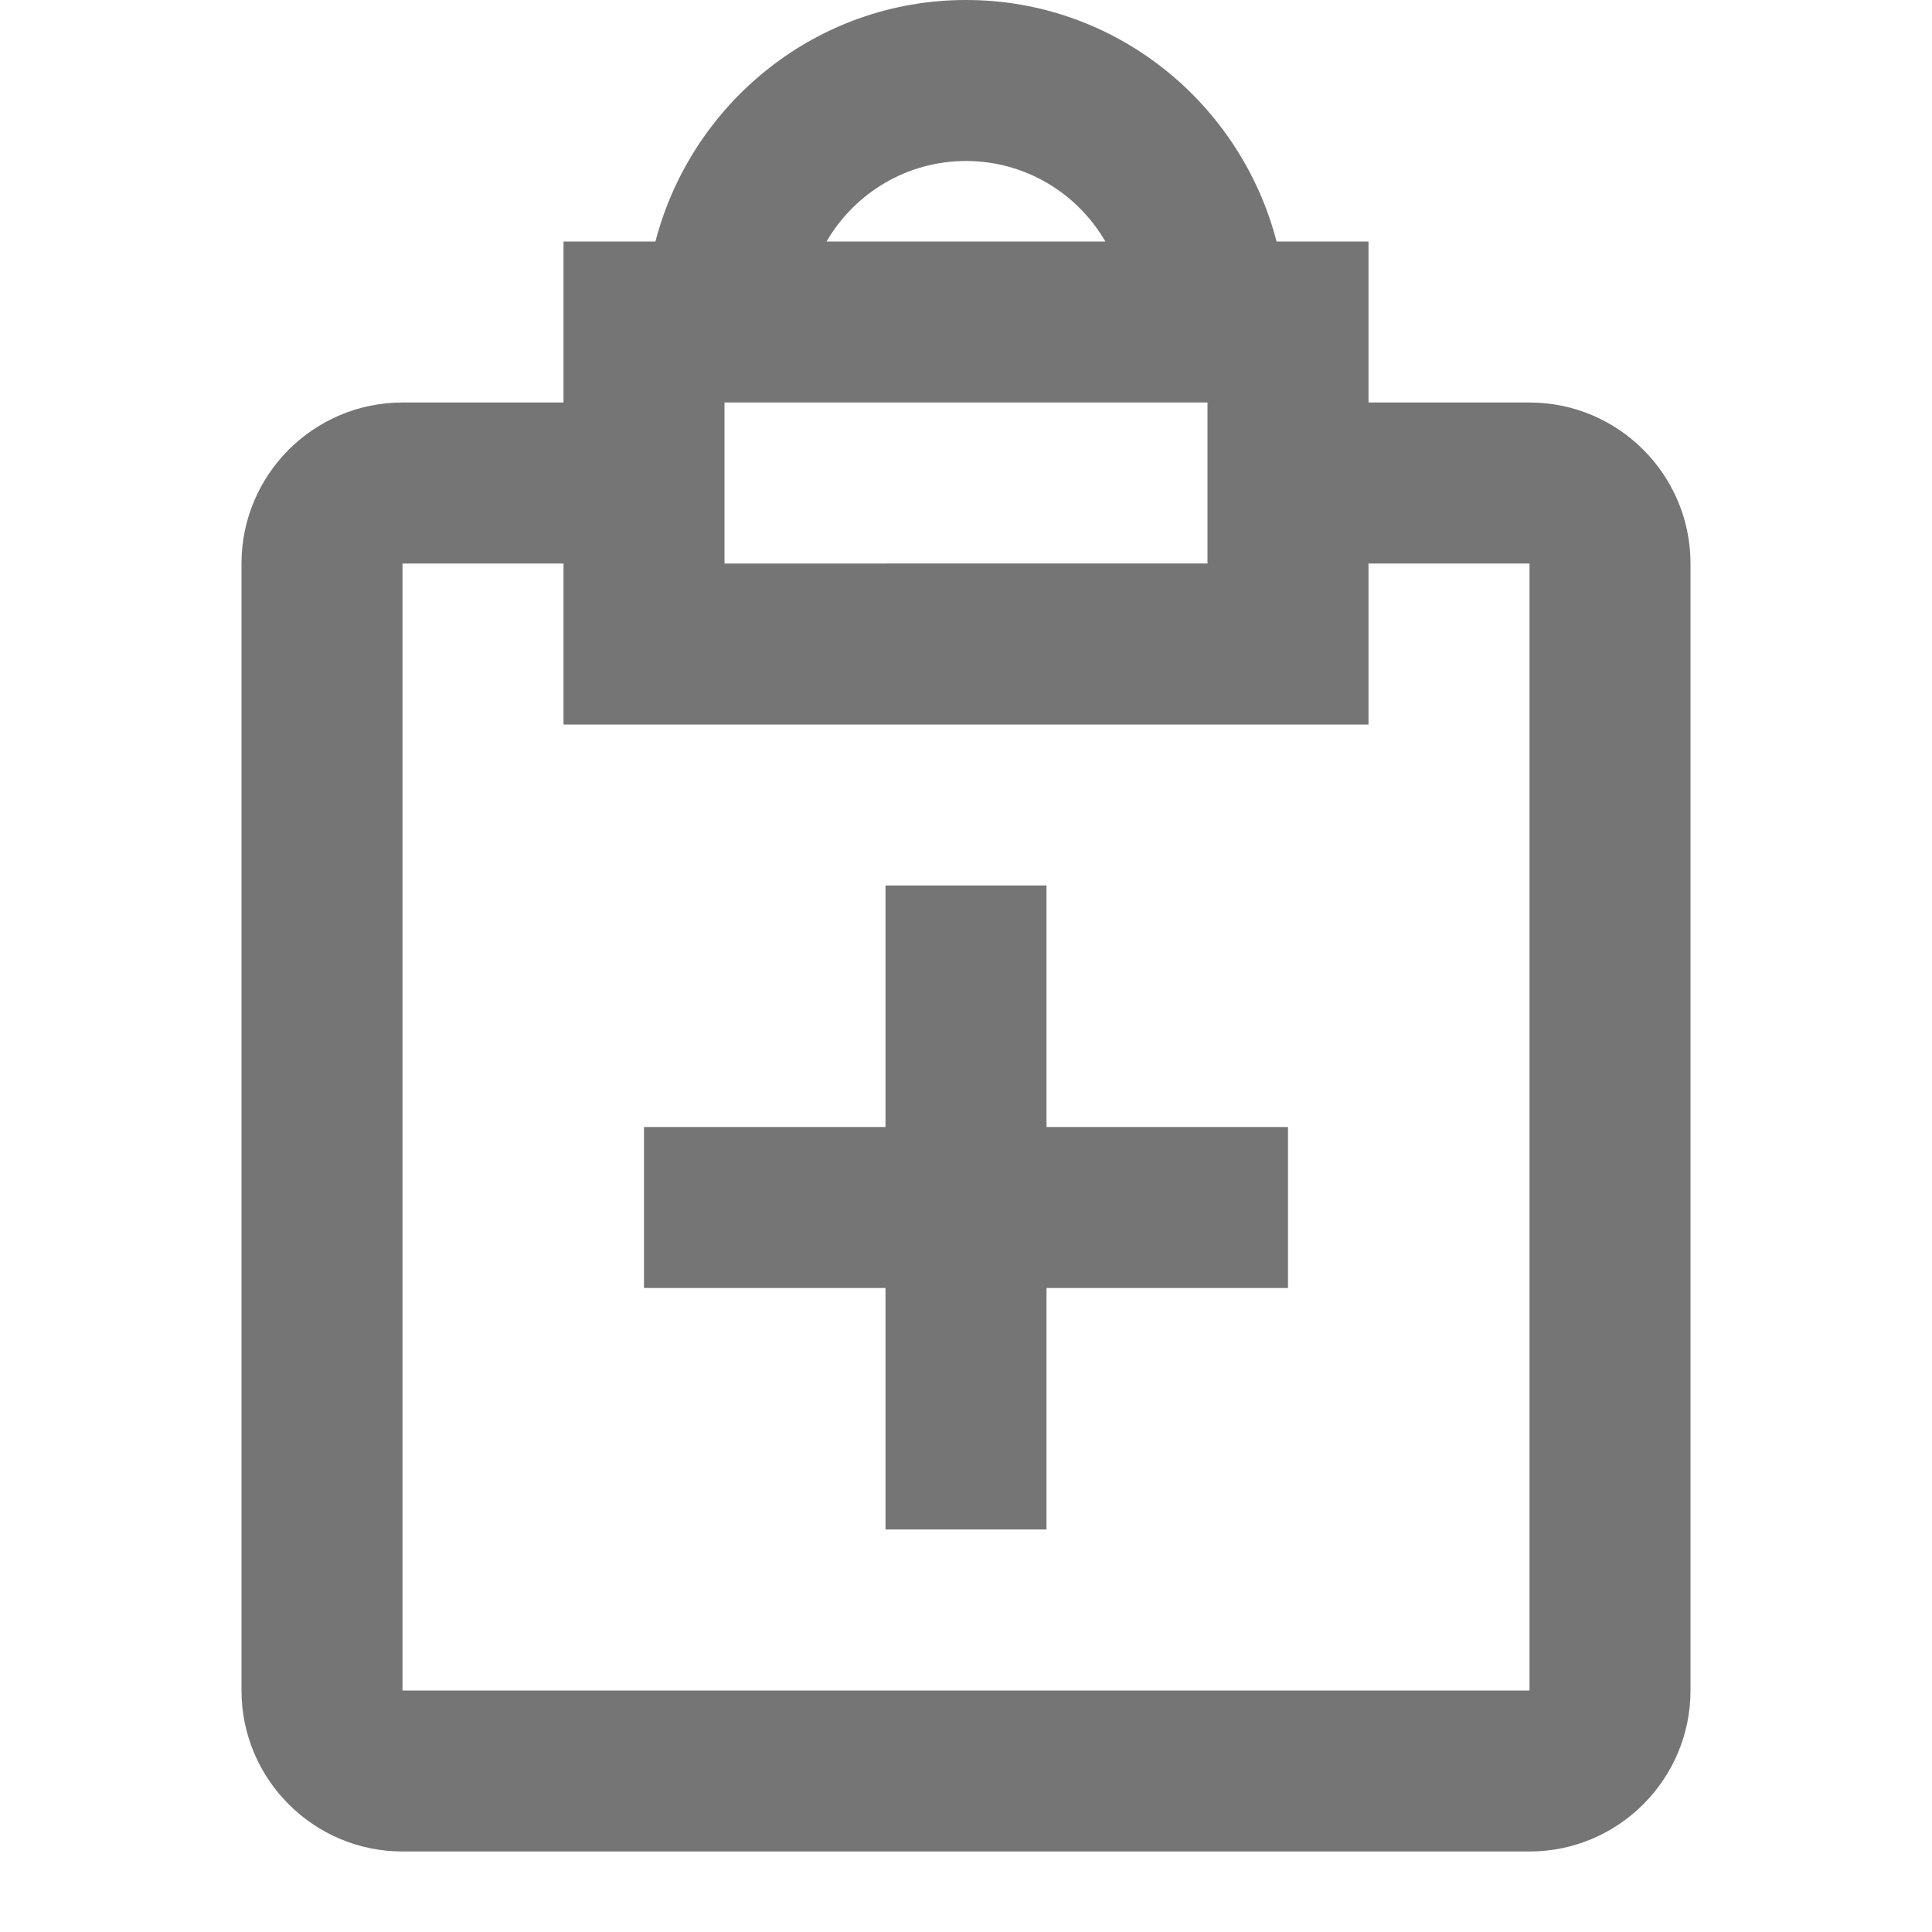 <svg xmlns="http://www.w3.org/2000/svg" width="24" height="24"><path fill="none" d="M0 0h24v24H0z"/><g fill="#757575"><path d="M13 11h-2v3H8v2h3v3h2v-3h3v-2h-3z"/><path d="M19 5h-2V3h-1.142c-.447-1.72-2-3-3.858-3S8.589 1.28 8.142 3H7v2H5c-1.103 0-2 .897-2 2v14c0 1.103.897 2 2 2h14c1.103 0 2-.897 2-2V7c0-1.103-.897-2-2-2zm-7-3c.739 0 1.385.402 1.731 1h-3.463c.347-.598.993-1 1.732-1zM9 5h6v2H9V5zm10 16H5V7h2v2h10V7h2v14z"/></g></svg>